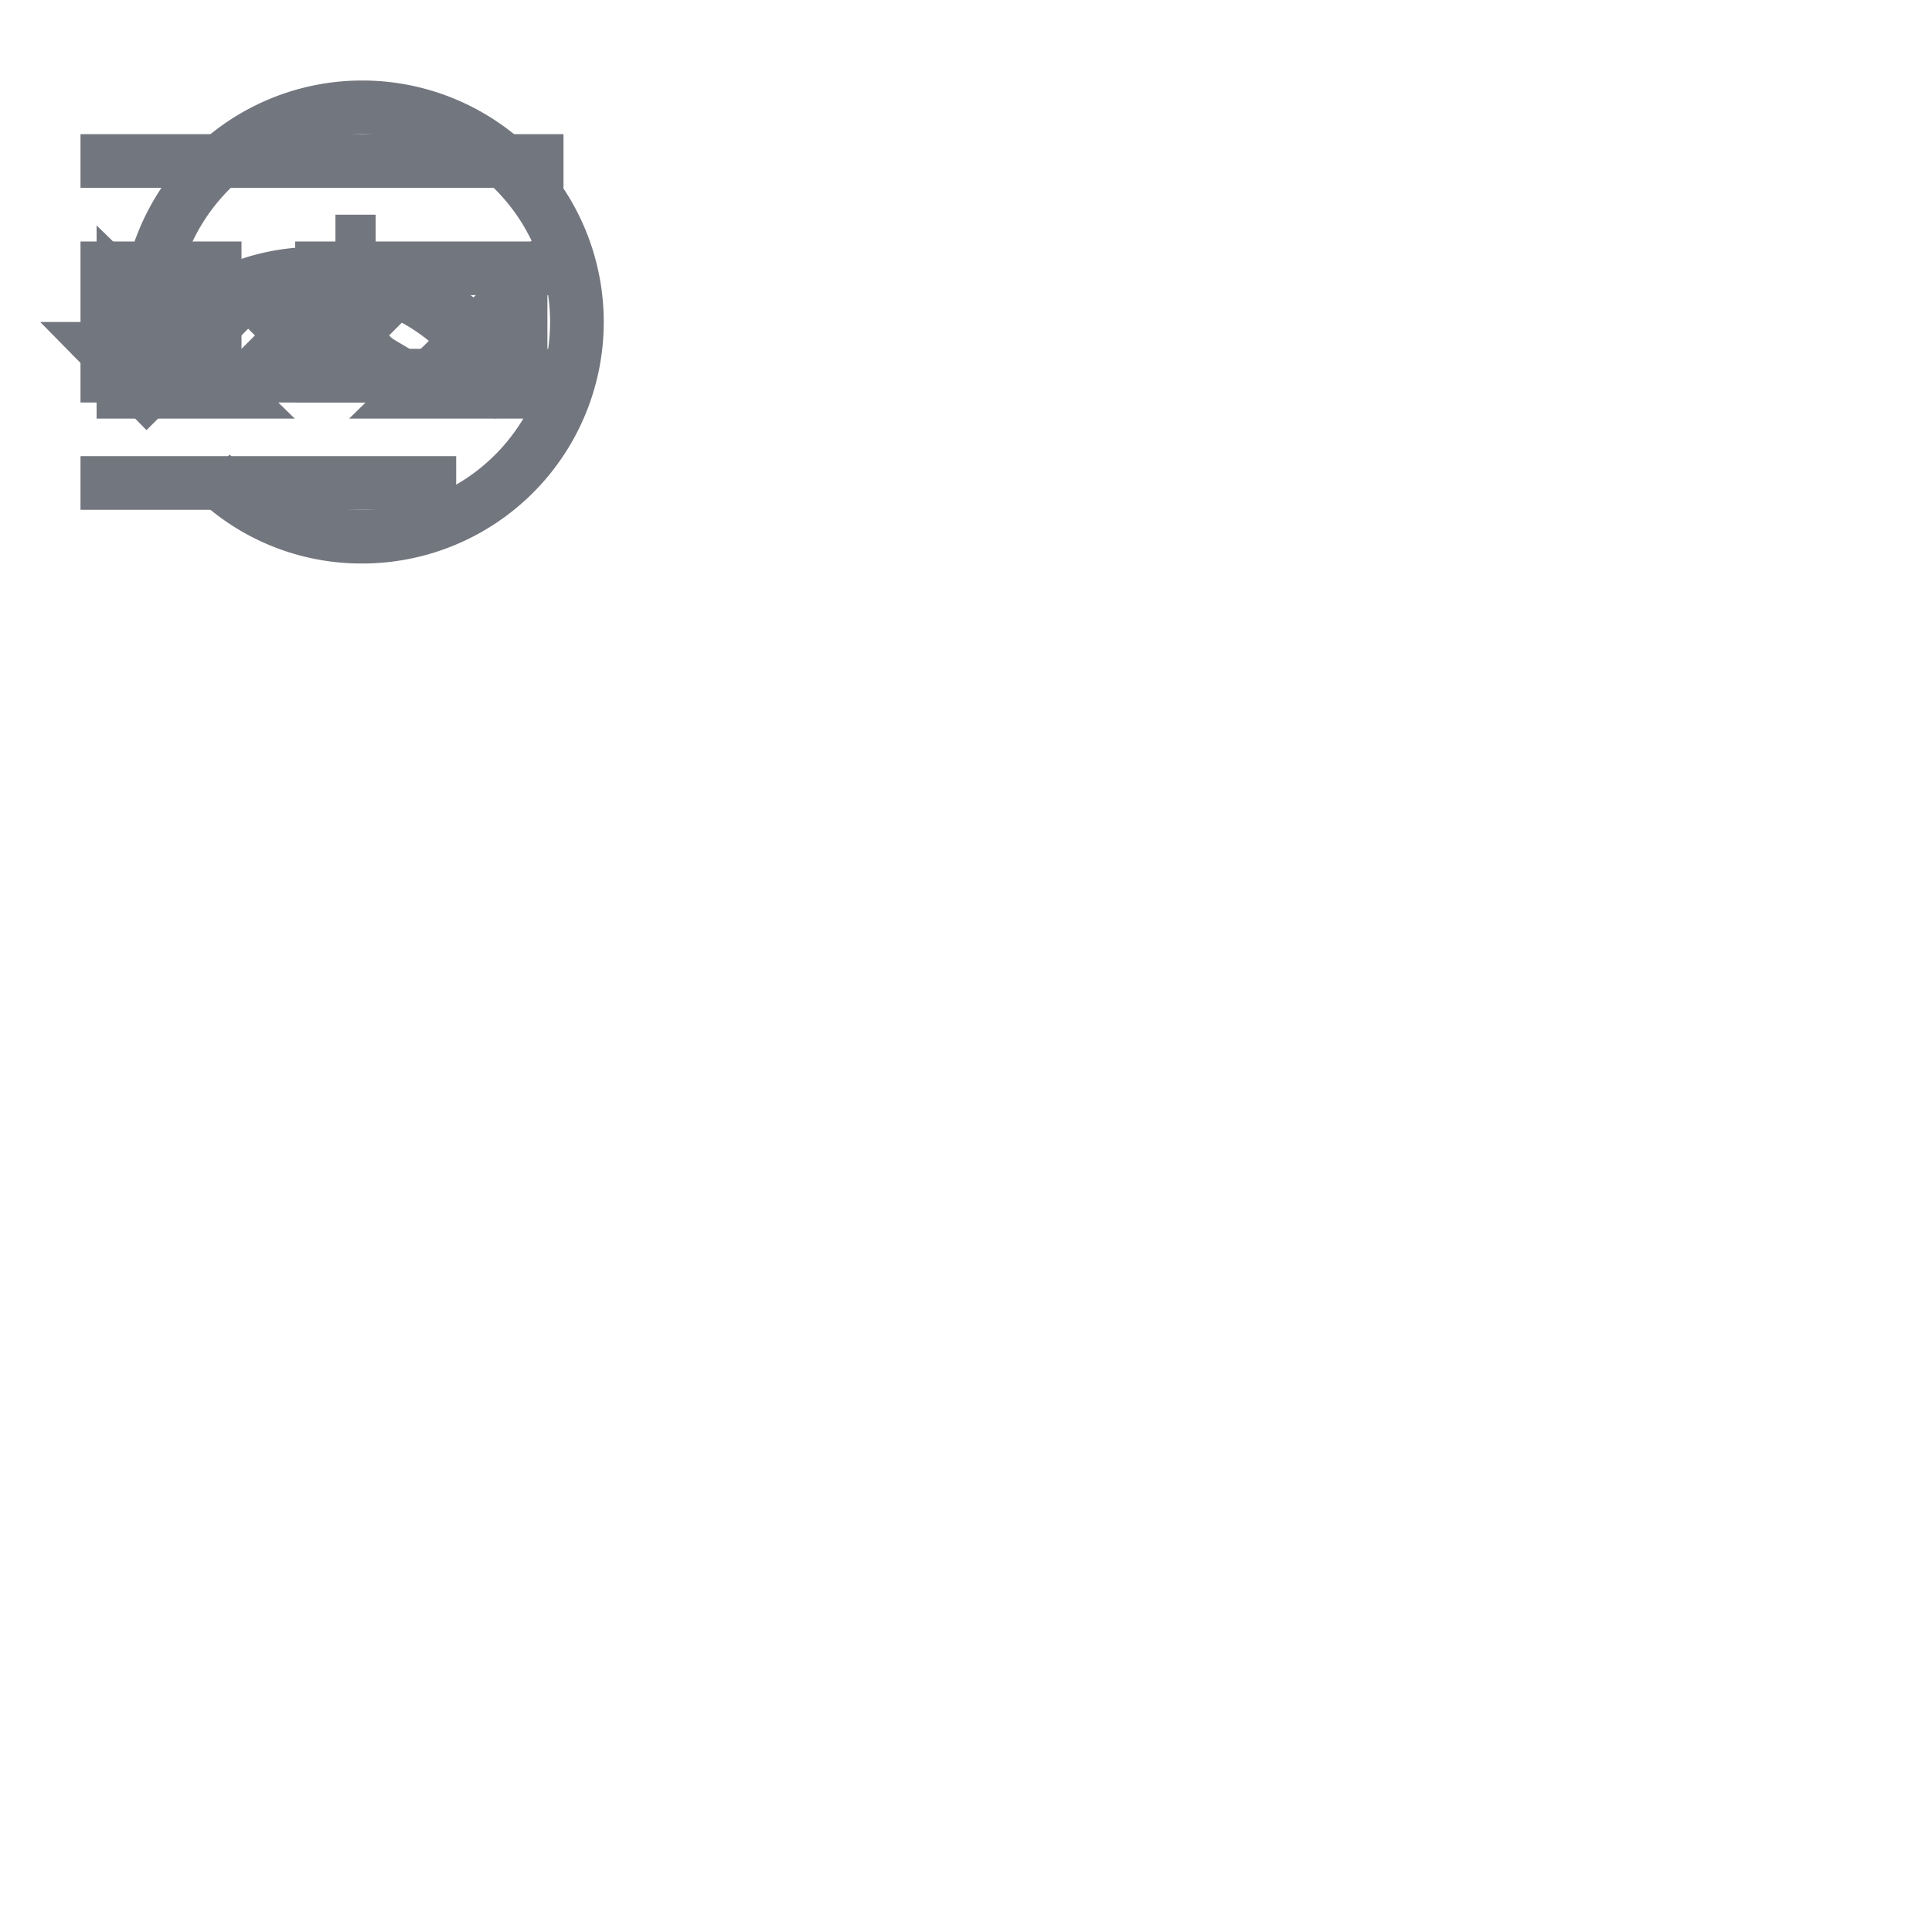 <?xml version="1.0" encoding="utf-8"?>
<svg width="60" height="60" viewBox="0 0 60 60" xmlns="http://www.w3.org/2000/svg" xmlns:xlink="http://www.w3.org/1999/xlink">
  <svg width="20" height="20" fill="none" viewBox="0 0 20 20" id="ic-history" xmlns="http://www.w3.org/2000/svg">
    <path d="M11.667 6.667h-1.25v4.166l3.566 2.117.6-1.008-2.916-1.734V6.667zM11.25 2.5a7.5 7.5 0 00-7.5 7.5h-2.5l3.3 3.358L7.917 10h-2.5a5.833 5.833 0 115.833 5.833 5.786 5.786 0 01-4.117-1.716L5.95 15.3a7.413 7.413 0 005.3 2.2 7.5 7.5 0 000-15z" fill="#72767E" />
  </svg>
  <svg width="20" height="20" fill="none" viewBox="0 0 20 20" id="ic-menu-arrow-up" xmlns="http://www.w3.org/2000/svg">
    <path transform="rotate(180 10,10.417)" fill="#72767E" d="m5.833,8.333l4.167,4.167l4.167,-4.167l-8.333,0z"/>
  </svg>
  <svg width="20" height="20" fill="none" viewBox="0 0 20 20" id="ic-menu-arrow-down" xmlns="http://www.w3.org/2000/svg">
    <path d="M5.833 8.333L10 12.5l4.167-4.167H5.833z" fill="#72767E" />
  </svg>
  <svg width="20" height="20" fill="none" viewBox="0 0 20 20" id="ic-redo" xmlns="http://www.w3.org/2000/svg">
    <path d="M14.537 9.4a7.306 7.306 0 00-4.722-1.733c-3.182 0-5.87 2.02-6.815 4.813l1.615.52c.718-2.127 2.771-3.667 5.2-3.667 1.335 0 2.553.48 3.504 1.254L10.842 13H17V7l-2.463 2.4z" fill="#72767E" />
  </svg>
  <svg width="20" height="20" fill="none" viewBox="0 0 20 20" id="ic-text-rich" xmlns="http://www.w3.org/2000/svg">
    <path d="M2.5 7.5h5v5h-5v-5zm0-3.333h15v1.666h-15V4.166zm15 3.333v1.666H9.167V7.5H17.5zm0 3.333V12.5H9.167v-1.667H17.5zm-15 3.333h11.667v1.667H2.5v-1.667z" fill="#72767E" />
  </svg>
  <svg width="20" height="20" fill="none" viewBox="0 0 20 20" id="ic-undo" xmlns="http://www.w3.org/2000/svg">
    <path d="M10.181 7.667A7.3 7.3 0 005.462 9.4L3 7v6h6.155L6.68 10.587a5.523 5.523 0 013.501-1.254c2.421 0 4.48 1.54 5.198 3.667L17 12.48c-.95-2.793-3.639-4.813-6.819-4.813z" fill="#72767E" />
  </svg>
</svg>